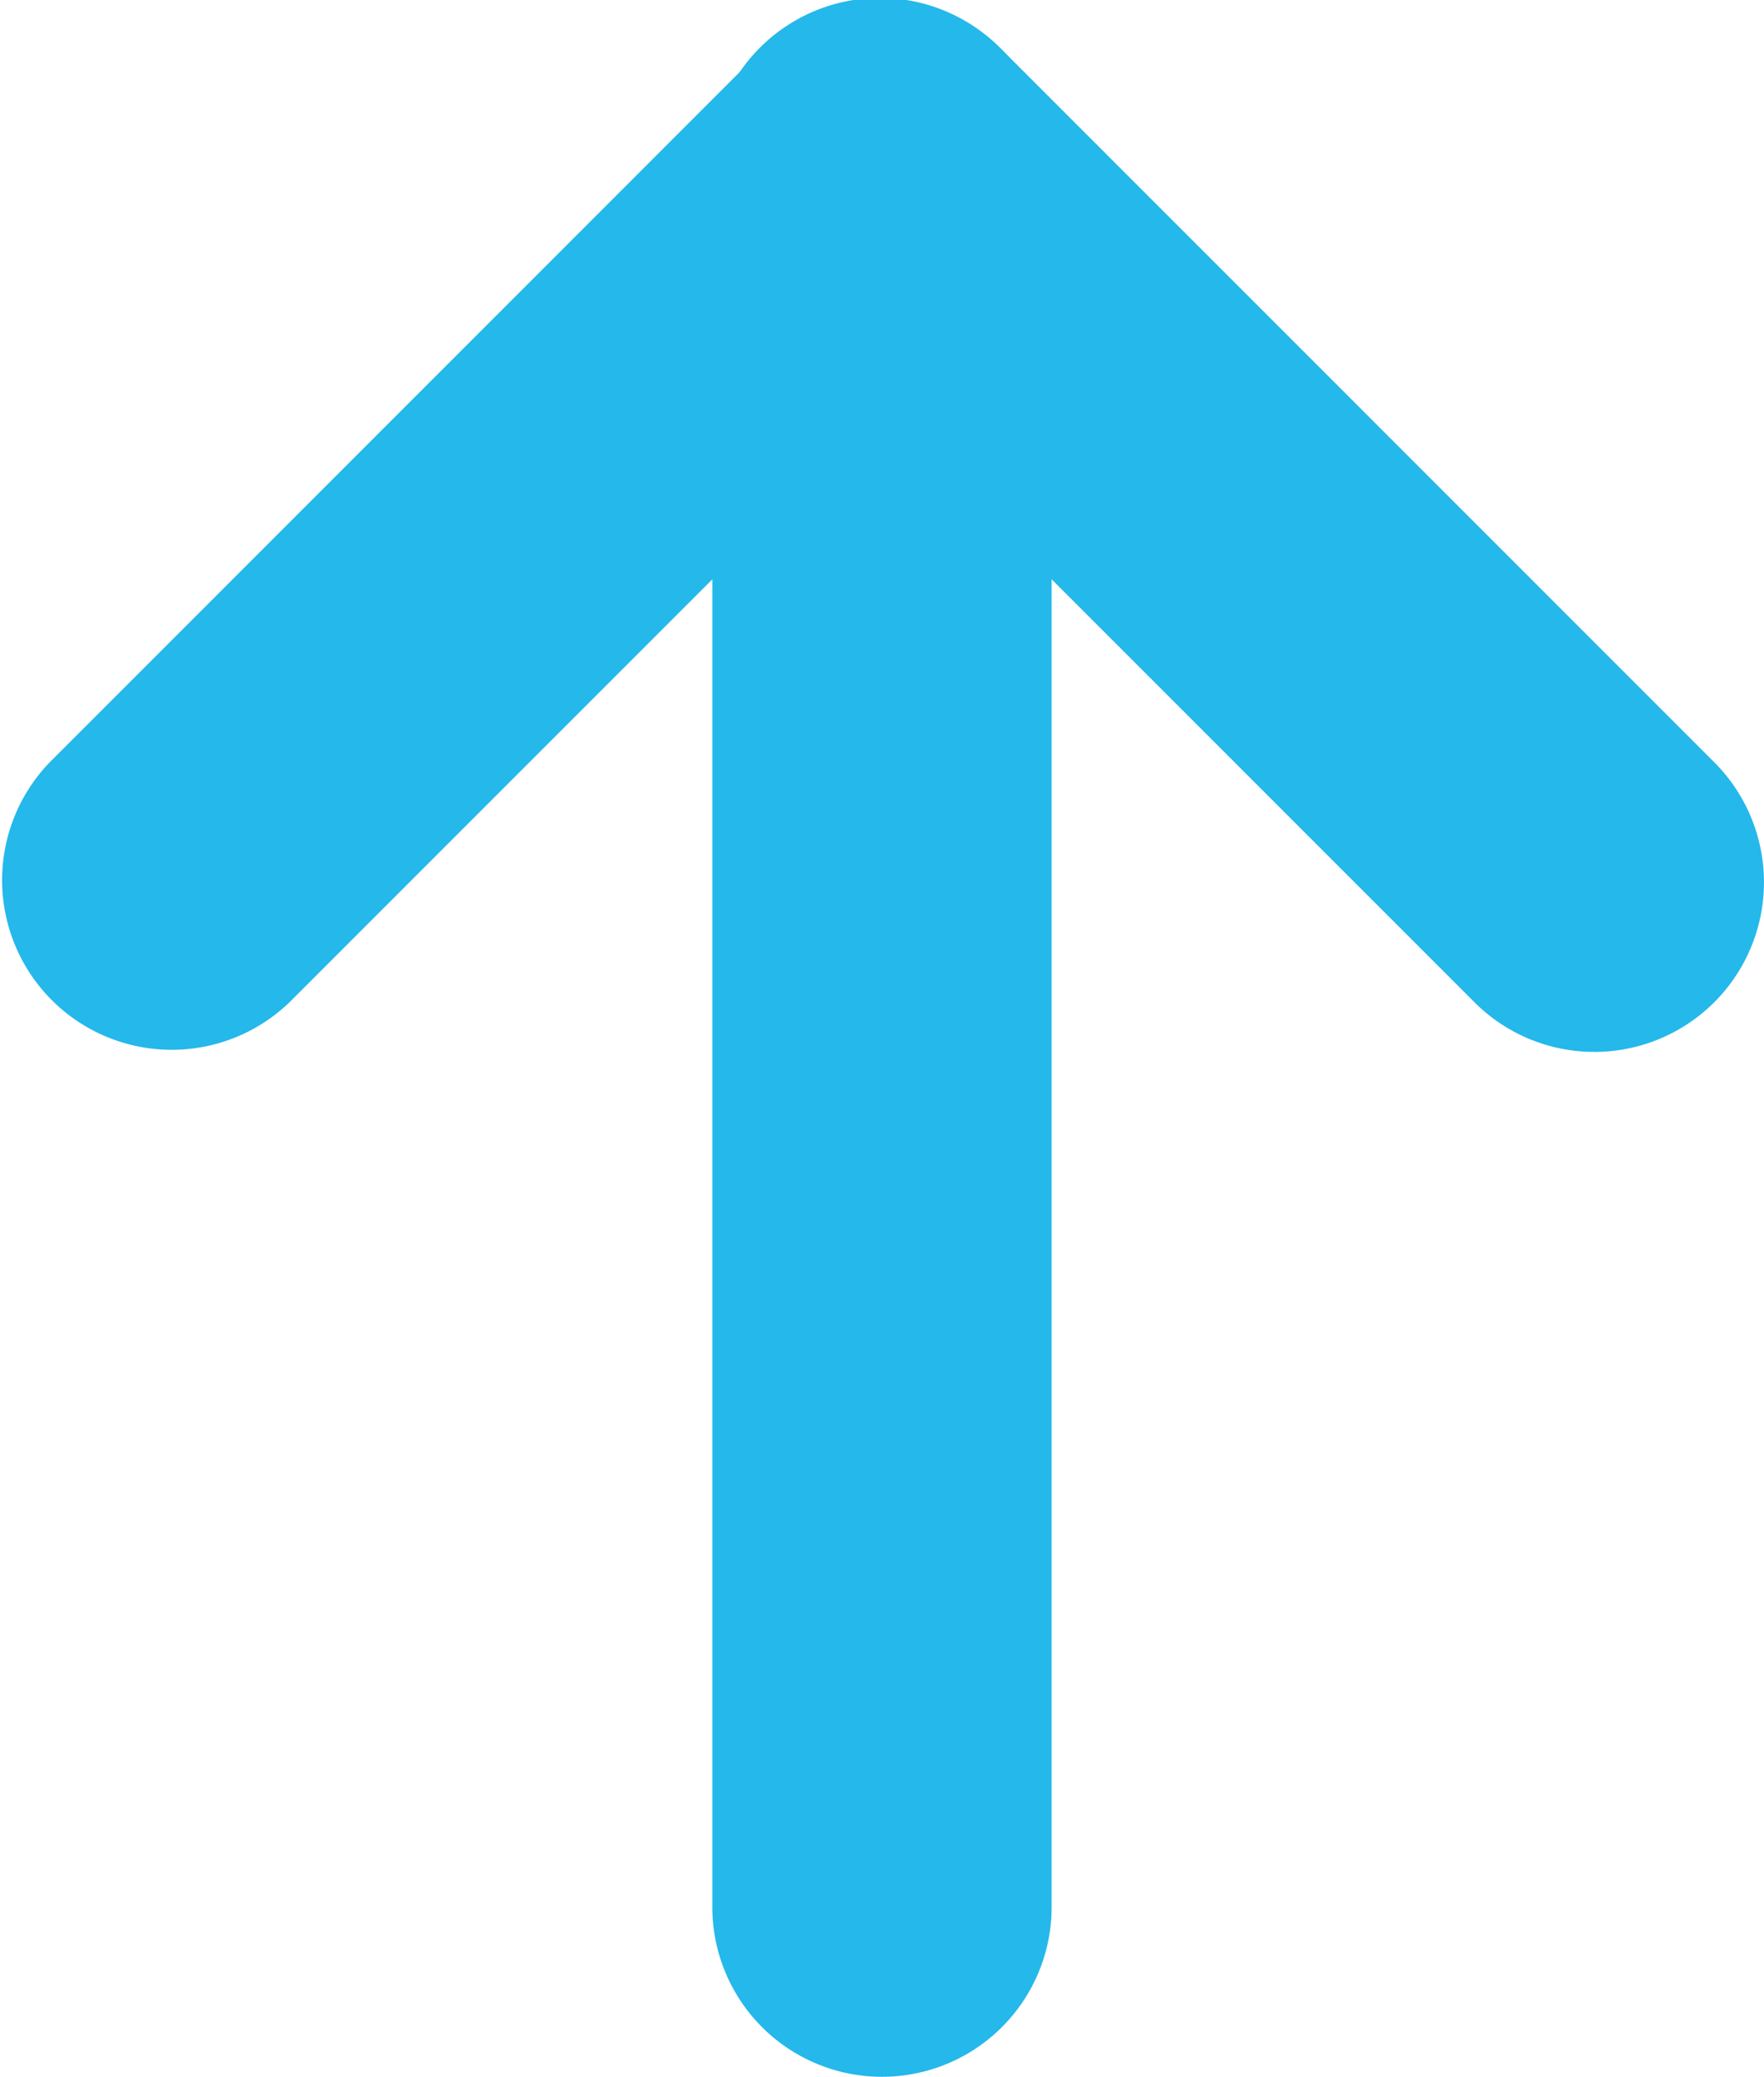 <svg xmlns="http://www.w3.org/2000/svg" viewBox="0 0 36.395 42.84">
  <title>long_arrow</title>
  <g id="620b0844-e904-4832-a040-16aa81596a11" data-name="Layer 2">
    <g id="0de27285-677a-43a9-9131-69f5f17959b3" data-name="Layer 1">
      <g>
        <path d="M18.197,42.84a3.5,3.5,0,0,1-3.5-3.5V11.95L5.975,20.673a3.5,3.5,0,0,1-4.949-4.949L15.723,1.025A3.5,3.5,0,0,1,21.697,3.5V39.34A3.5,3.5,0,0,1,18.197,42.84Z" fill="#24b8eb"/>
        <path d="M32.895,21.698A3.489,3.489,0,0,1,30.42,20.673L15.723,5.975a3.5,3.5,0,1,1,4.949-4.949L35.369,15.724a3.5,3.5,0,0,1-2.475,5.975Z" fill="#24b8eb"/>
      </g>
    </g>
  </g>
</svg>
